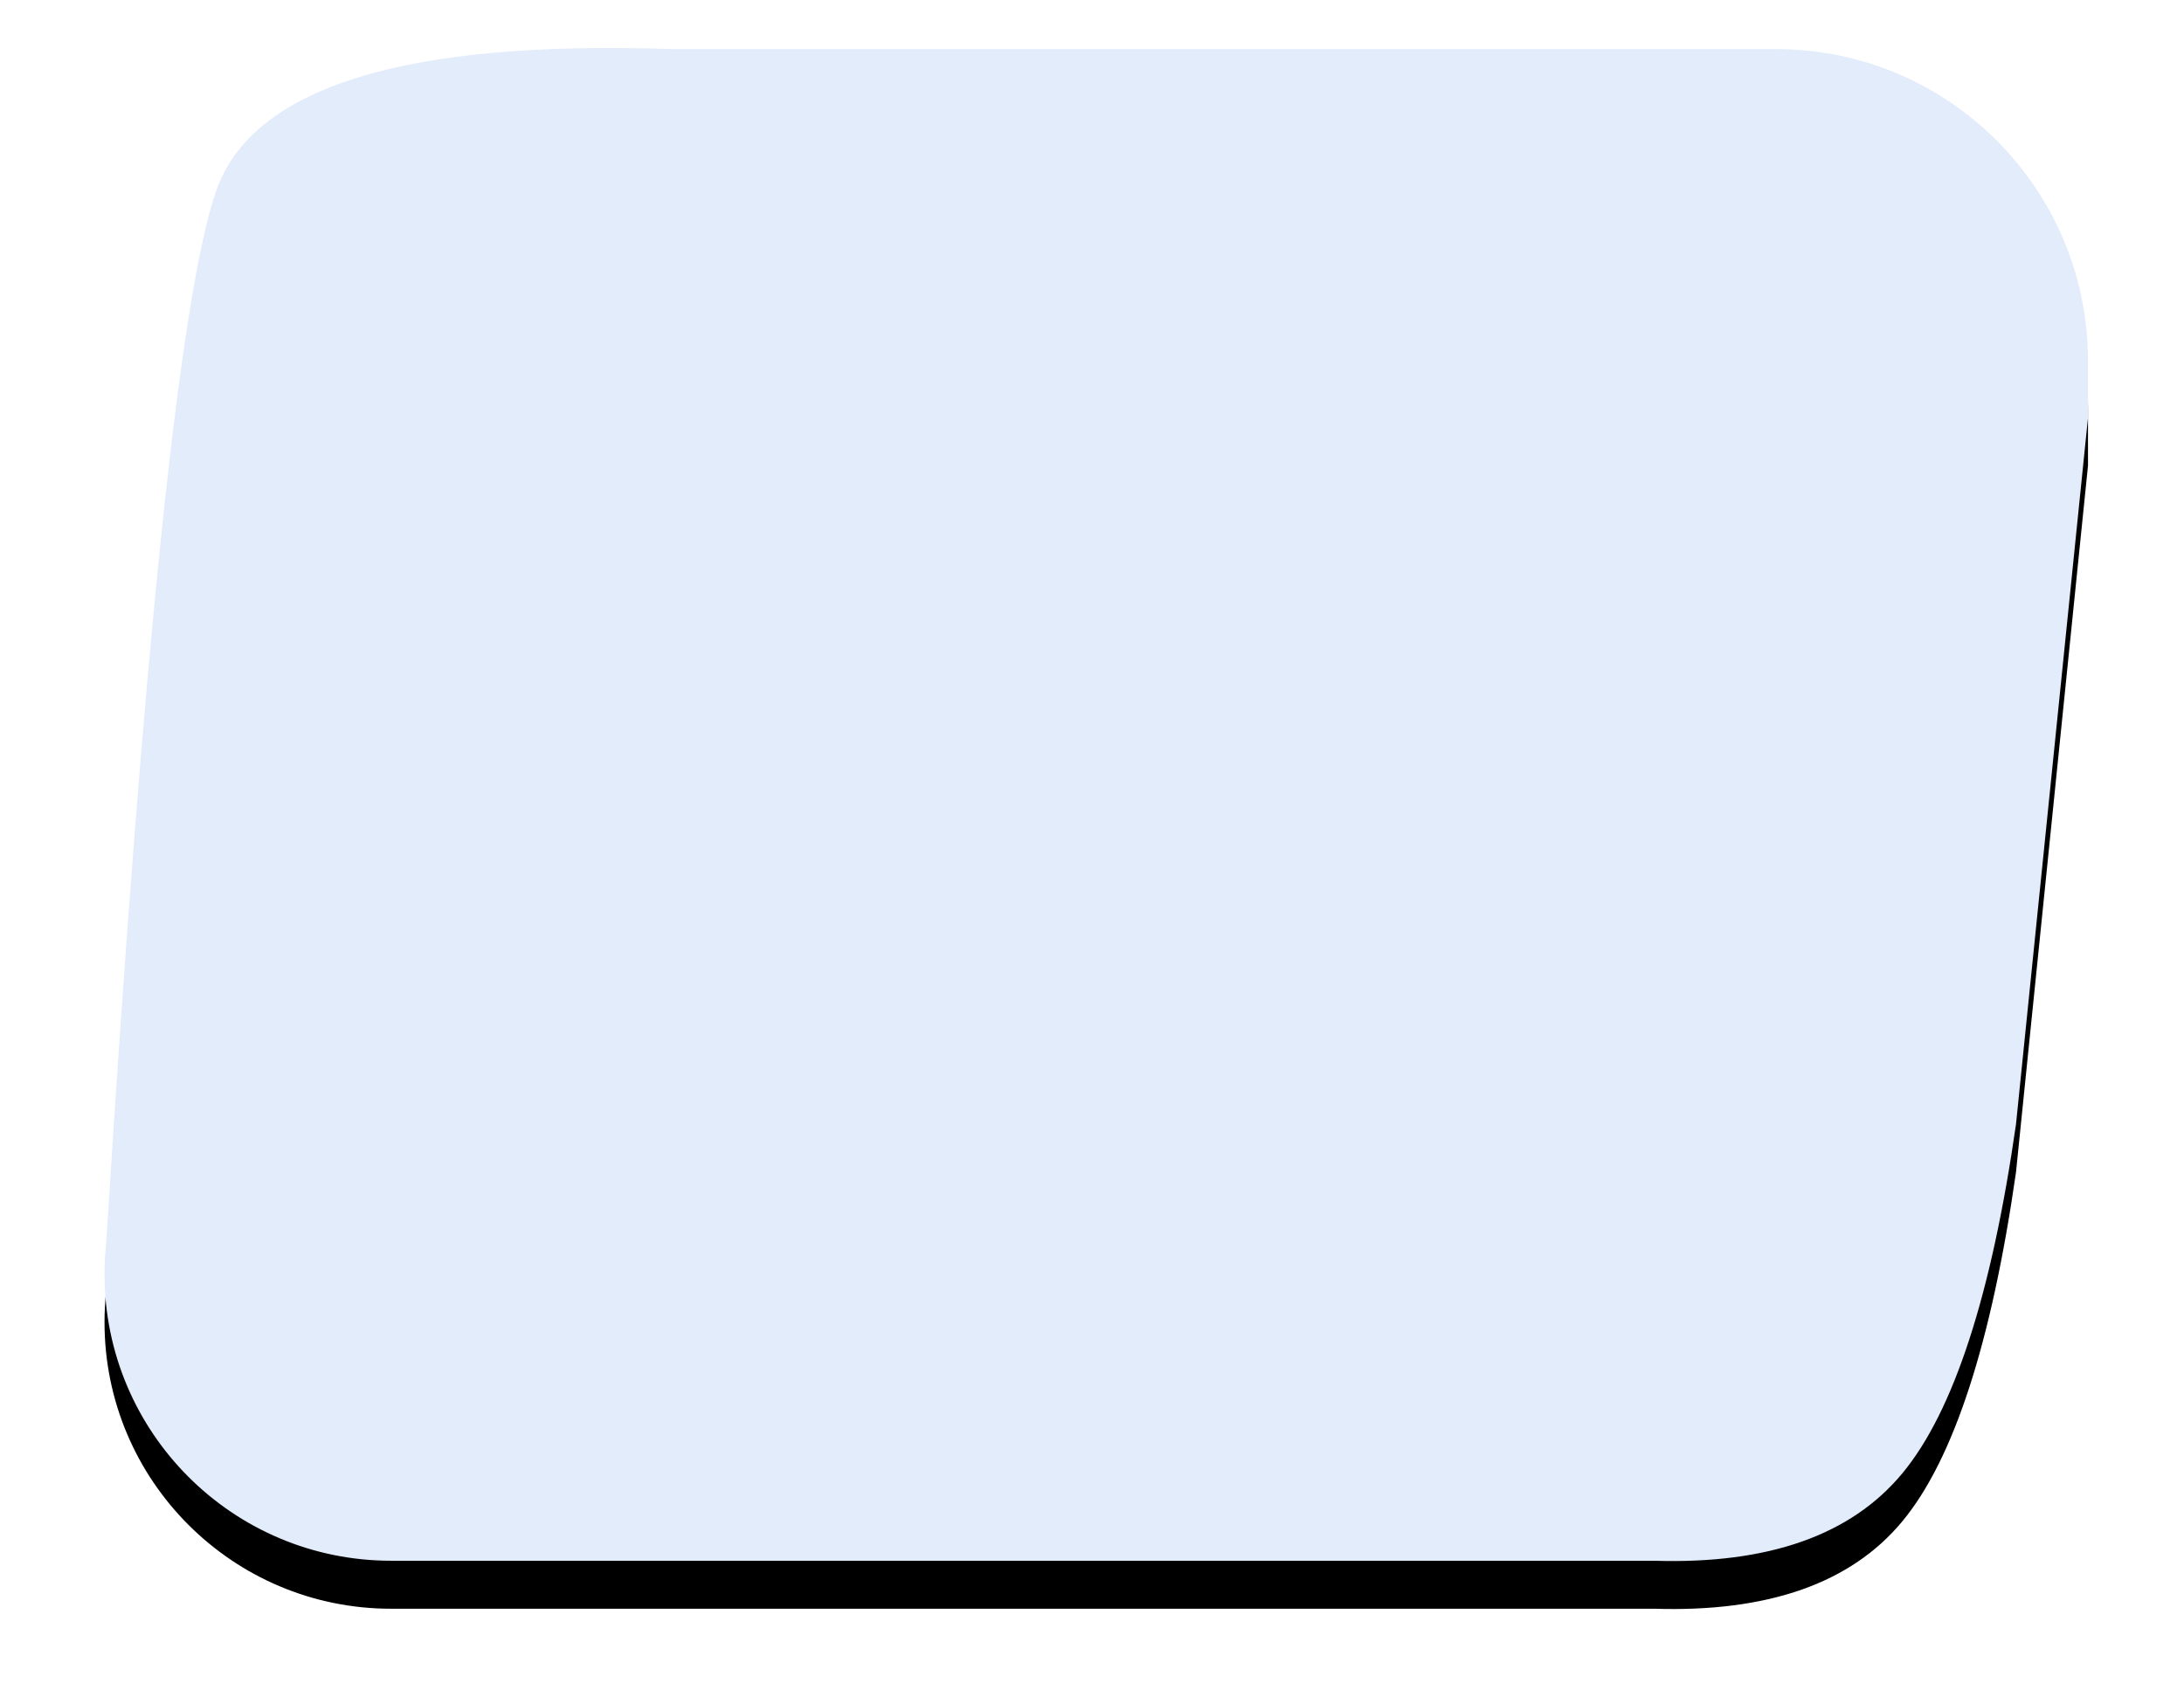 <svg xmlns="http://www.w3.org/2000/svg" xmlns:xlink="http://www.w3.org/1999/xlink" viewBox="0 0 91 71" class="design-iconfont">
  <defs>
    <filter x="-6.7%" y="-7.9%" width="115.1%" height="122.2%" filterUnits="objectBoundingBox" id="bpdq7a99z__xj355xnlza">
      <feOffset dy="2" in="SourceAlpha" result="shadowOffsetOuter1"/>
      <feGaussianBlur stdDeviation="2" in="shadowOffsetOuter1" result="shadowBlurOuter1"/>
      <feColorMatrix values="0 0 0 0 0.062 0 0 0 0 0.313 0 0 0 0 0.51 0 0 0 0.198 0" in="shadowBlurOuter1"/>
    </filter>
    <path d="M108,303.974 C109.497,299.641 115.83,297.665 126.997,298.046 L173,298.046 C180.18,298.046 186,303.866 186,311.046 L186,313.405 L186,313.405 L183,342.854 C181.98,349.975 180.401,354.825 178.264,357.403 C176.127,359.982 172.68,361.196 167.922,361.046 L115.294,361.046 C108.7,361.046 103.355,355.701 103.355,349.107 C103.355,348.68 103.377,348.253 103.423,347.829 L103.423,347.829 L103.423,347.829 C104.977,322.926 106.503,308.308 108,303.974 Z" id="bpdq7a99z__7shep5lh8b"/>
  </defs>
  <g transform="translate(-99 -296)" fill="none" fill-rule="evenodd">
    <use fill="#000" filter="url(#bpdq7a99z__xj355xnlza)" xlink:href="#bpdq7a99z__7shep5lh8b"/>
    <use fill="#E3ECFB" xlink:href="#bpdq7a99z__7shep5lh8b"/>
  </g>
</svg>
